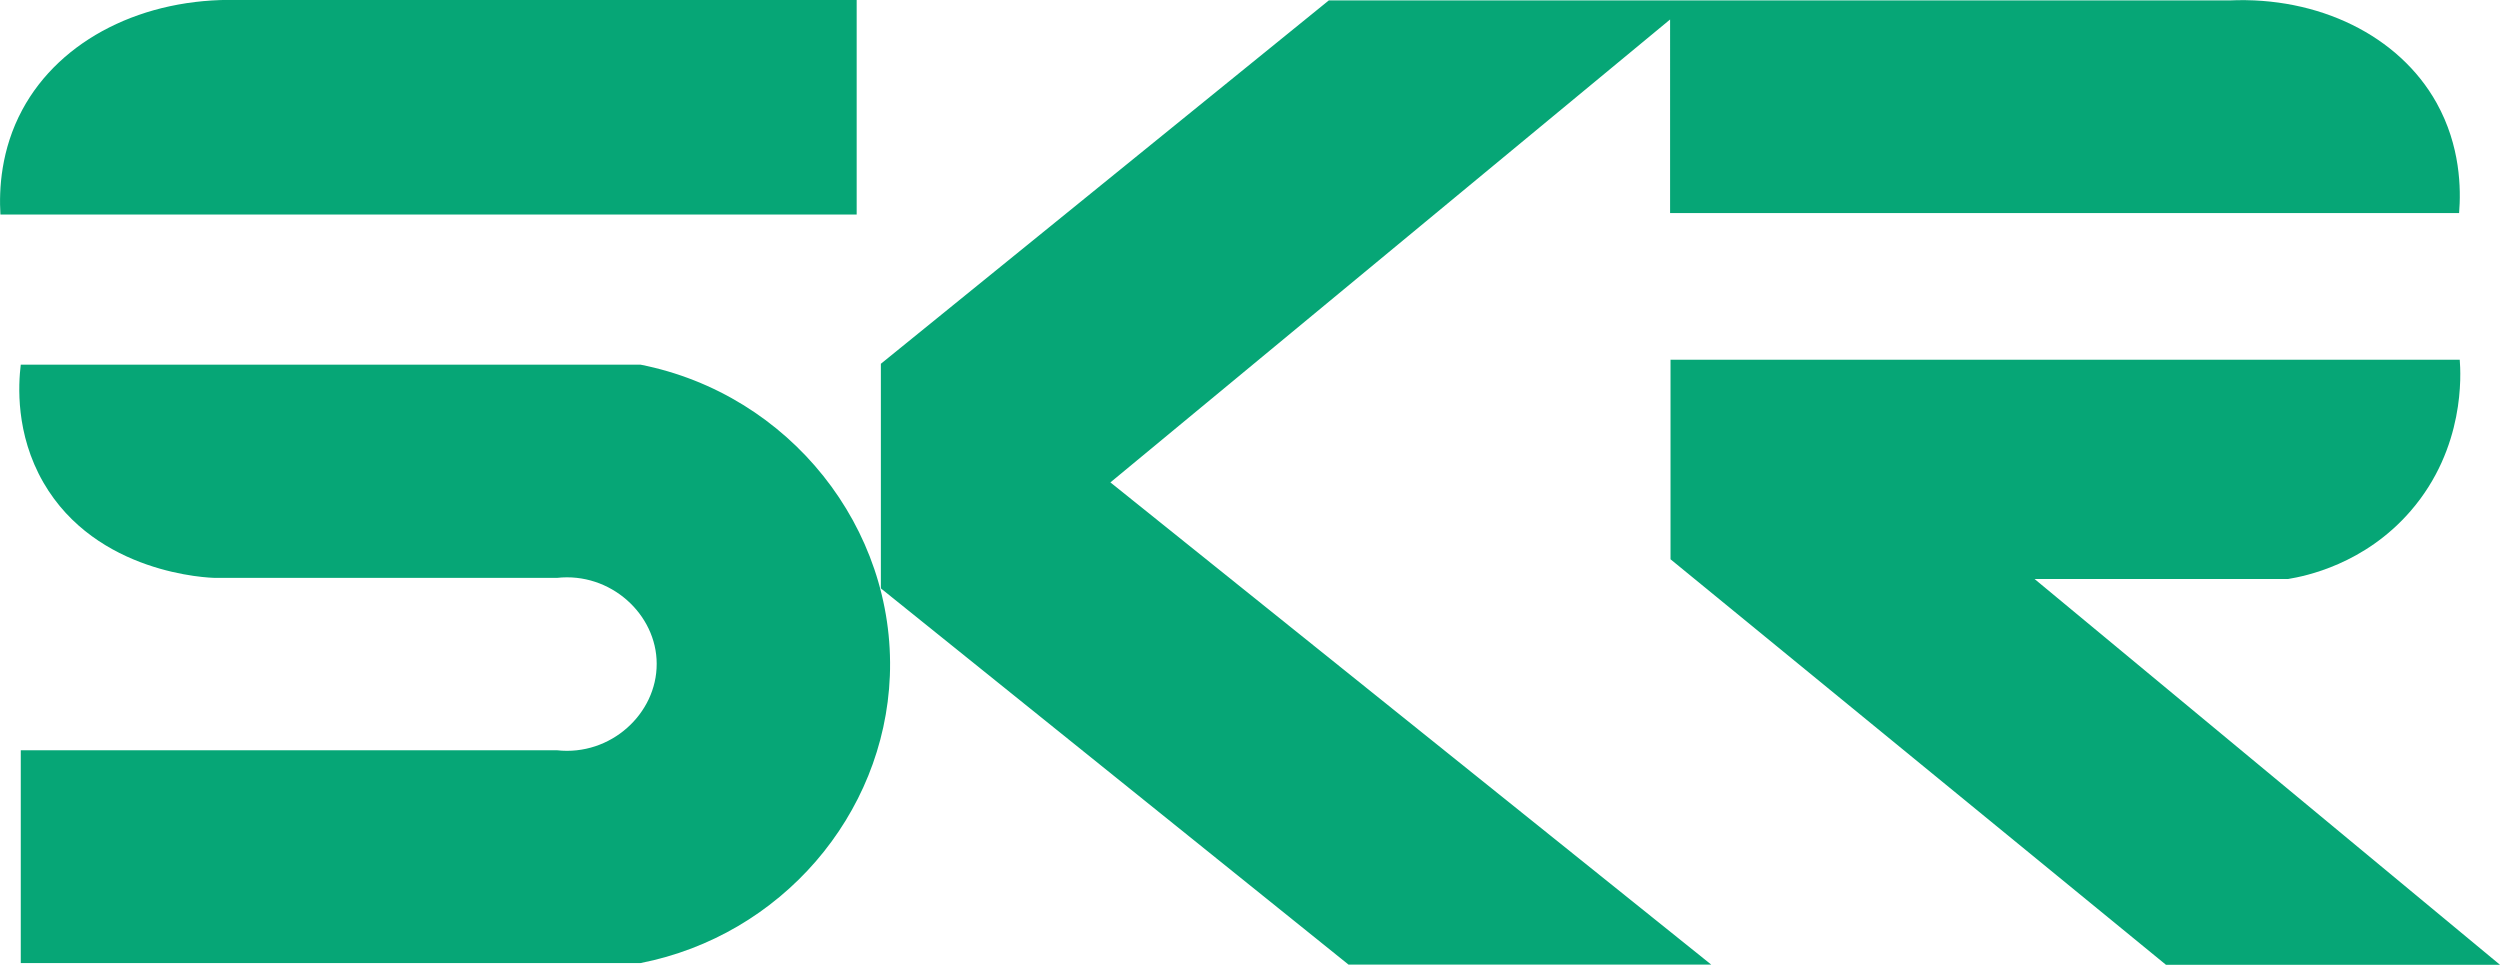 <?xml version="1.0" encoding="UTF-8"?><svg id="_レイヤー_1" xmlns="http://www.w3.org/2000/svg" viewBox="0 0 116.76 45.05"><defs><style>.cls-1{fill:#06a676;}</style></defs><path class="cls-1" d="M104.12.02c4.15-.19,7.92,1.63,9.68,4.79,1.12,2.01,1.14,4.03,1.05,5.14h-36.85V.91l-26.14,21.62,28.06,22.52h-16.94l-21.84-17.57v-10.49L62.06.02h42.06Z"/><path class="cls-1" d="M95.02,27.04l21.74,18.02h-15.6l-23.14-18.94v-9.32h36.86c.05.66.26,4.11-2.29,7.06-2.16,2.5-4.93,3.05-5.72,3.18h-11.86Z"/><path class="cls-1" d="M.02,10.02h39.99V0H11.11C6.73-.11,2.82,1.82,1.04,5.13.04,6.99-.05,8.85.02,10.02Z"/><path class="cls-1" d="M.97,35.04h25.04c2.51.28,4.67-1.71,4.66-4.04,0-2.31-2.16-4.29-4.66-4.01h-15.93c-.33,0-5.58-.18-8.05-4.45-1.32-2.29-1.17-4.59-1.06-5.51h28.94c6.98,1.38,11.92,7.64,11.65,14.54-.26,6.5-5.08,12.12-11.65,13.41H.97v-9.95Z"/></svg>